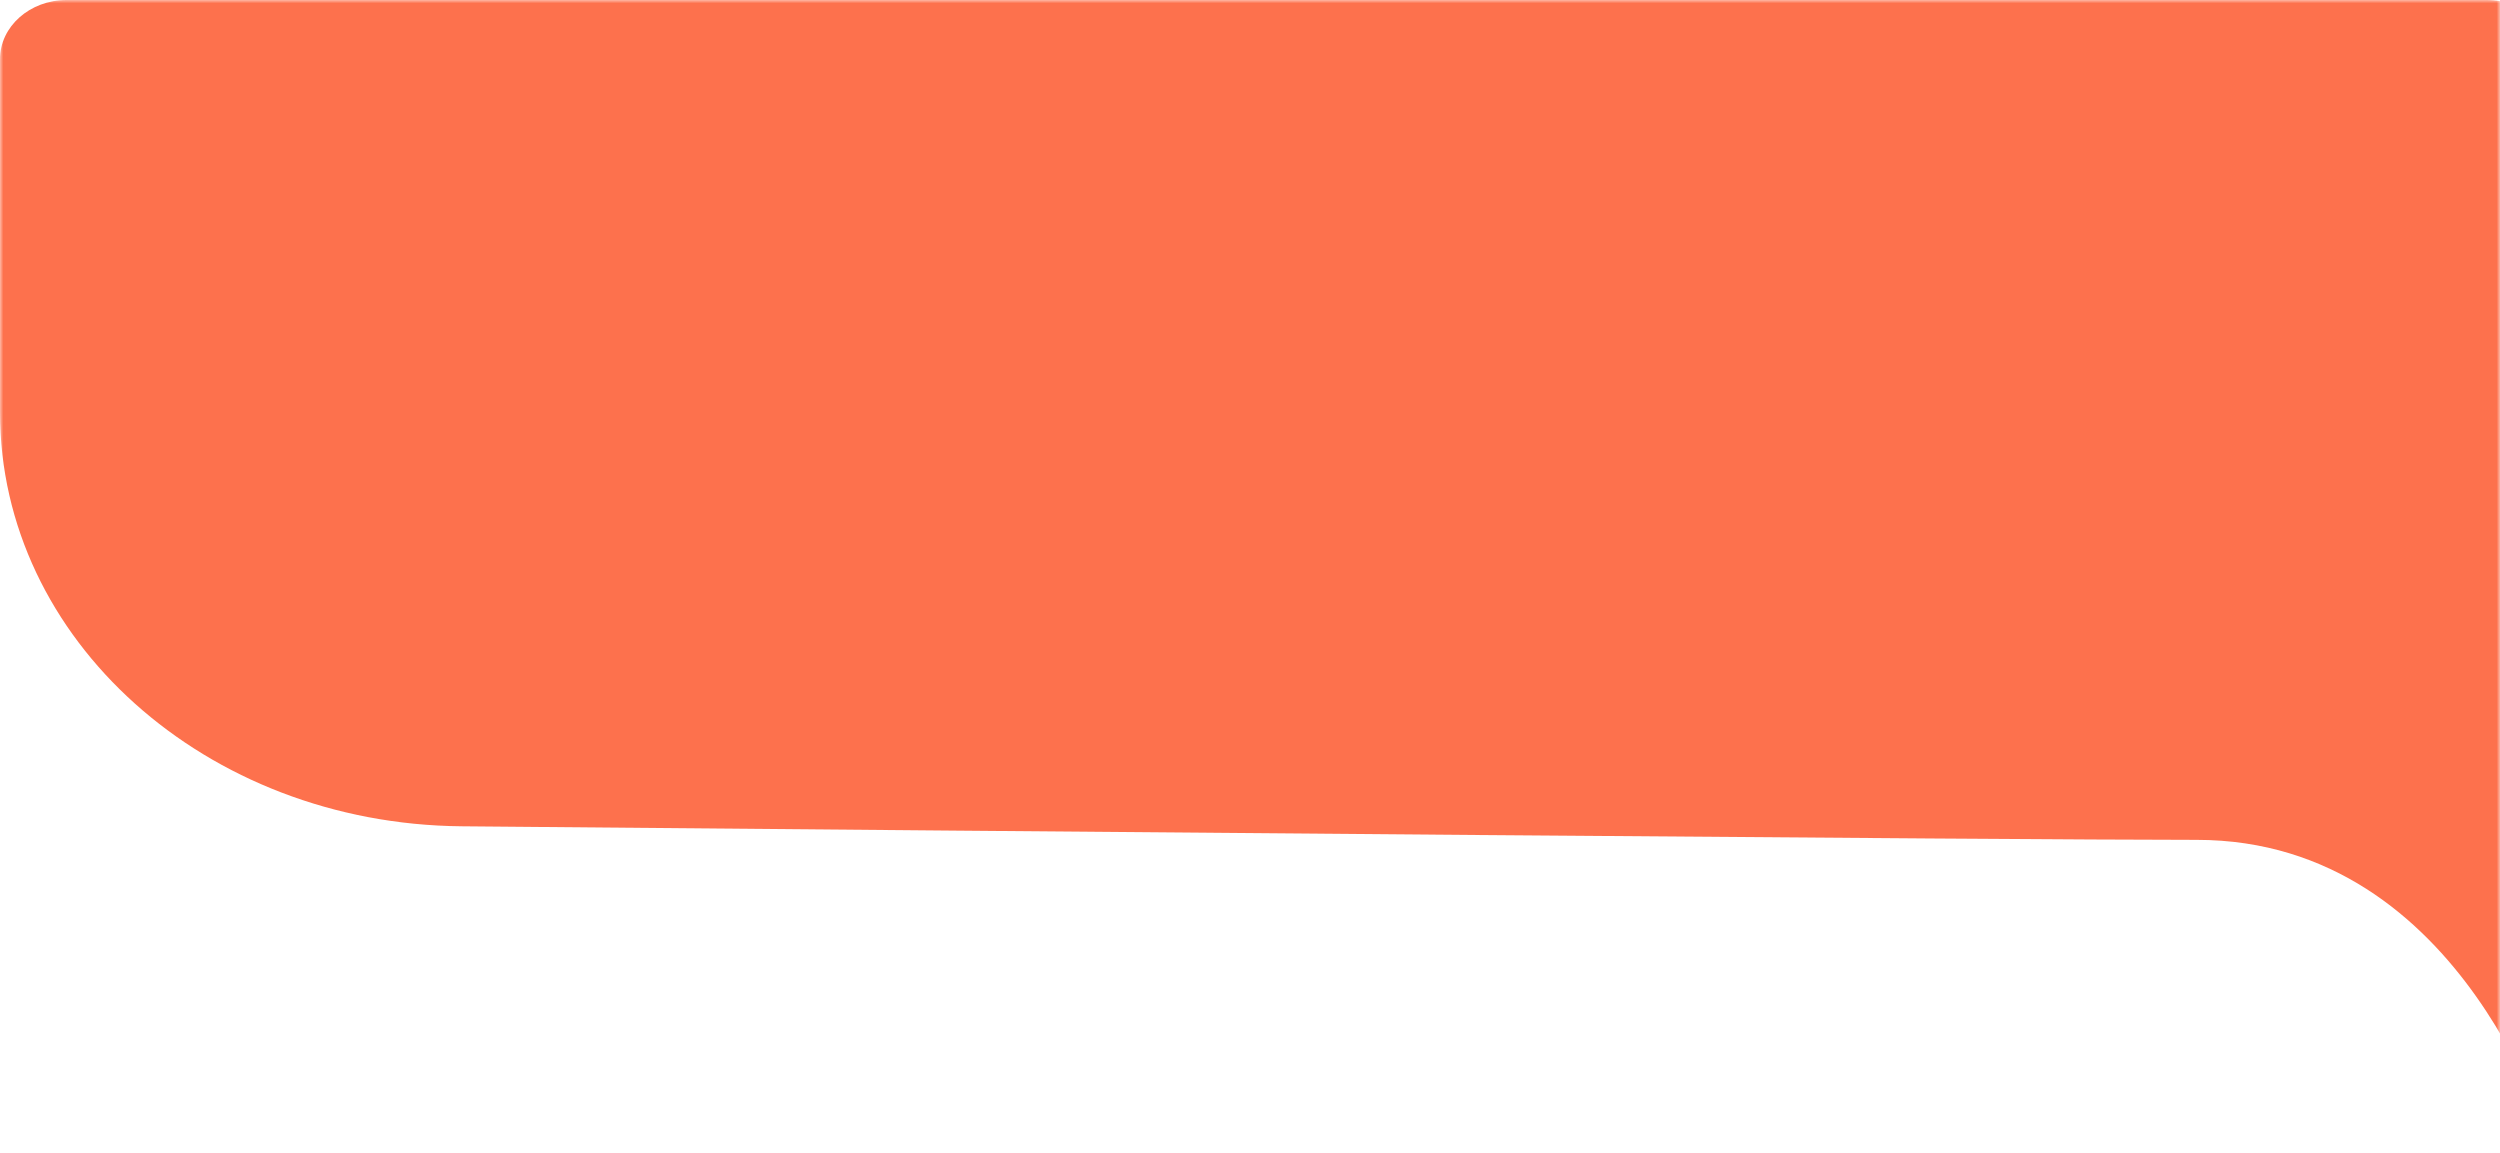 <svg width="375" height="173" viewBox="0 0 375 173" fill="none" xmlns="http://www.w3.org/2000/svg">
<g clip-path="url(#clip0_23_2)">
<mask id="mask0_23_2" style="mask-type:luminance" maskUnits="userSpaceOnUse" x="0" y="0" width="375" height="173">
<path d="M375 0H0V173H375V0Z" fill="white"/>
</mask>
<g mask="url(#mask0_23_2)">
<path d="M0 8.872C0 3.972 4.477 0 10 0H373C378.523 0 383 3.972 383 8.872V173C383 173 370 125.979 329.5 125.979C301.76 125.979 157.435 124.731 69.248 123.944C30.874 123.602 0 95.903 0 61.857V8.872Z" fill="#FC633C" fill-opacity="0.91"/>
</g>
</g>
<defs>
<clipPath id="clip0_23_2">
<rect width="375" height="173" fill="white"/>
</clipPath>
</defs>
</svg>
